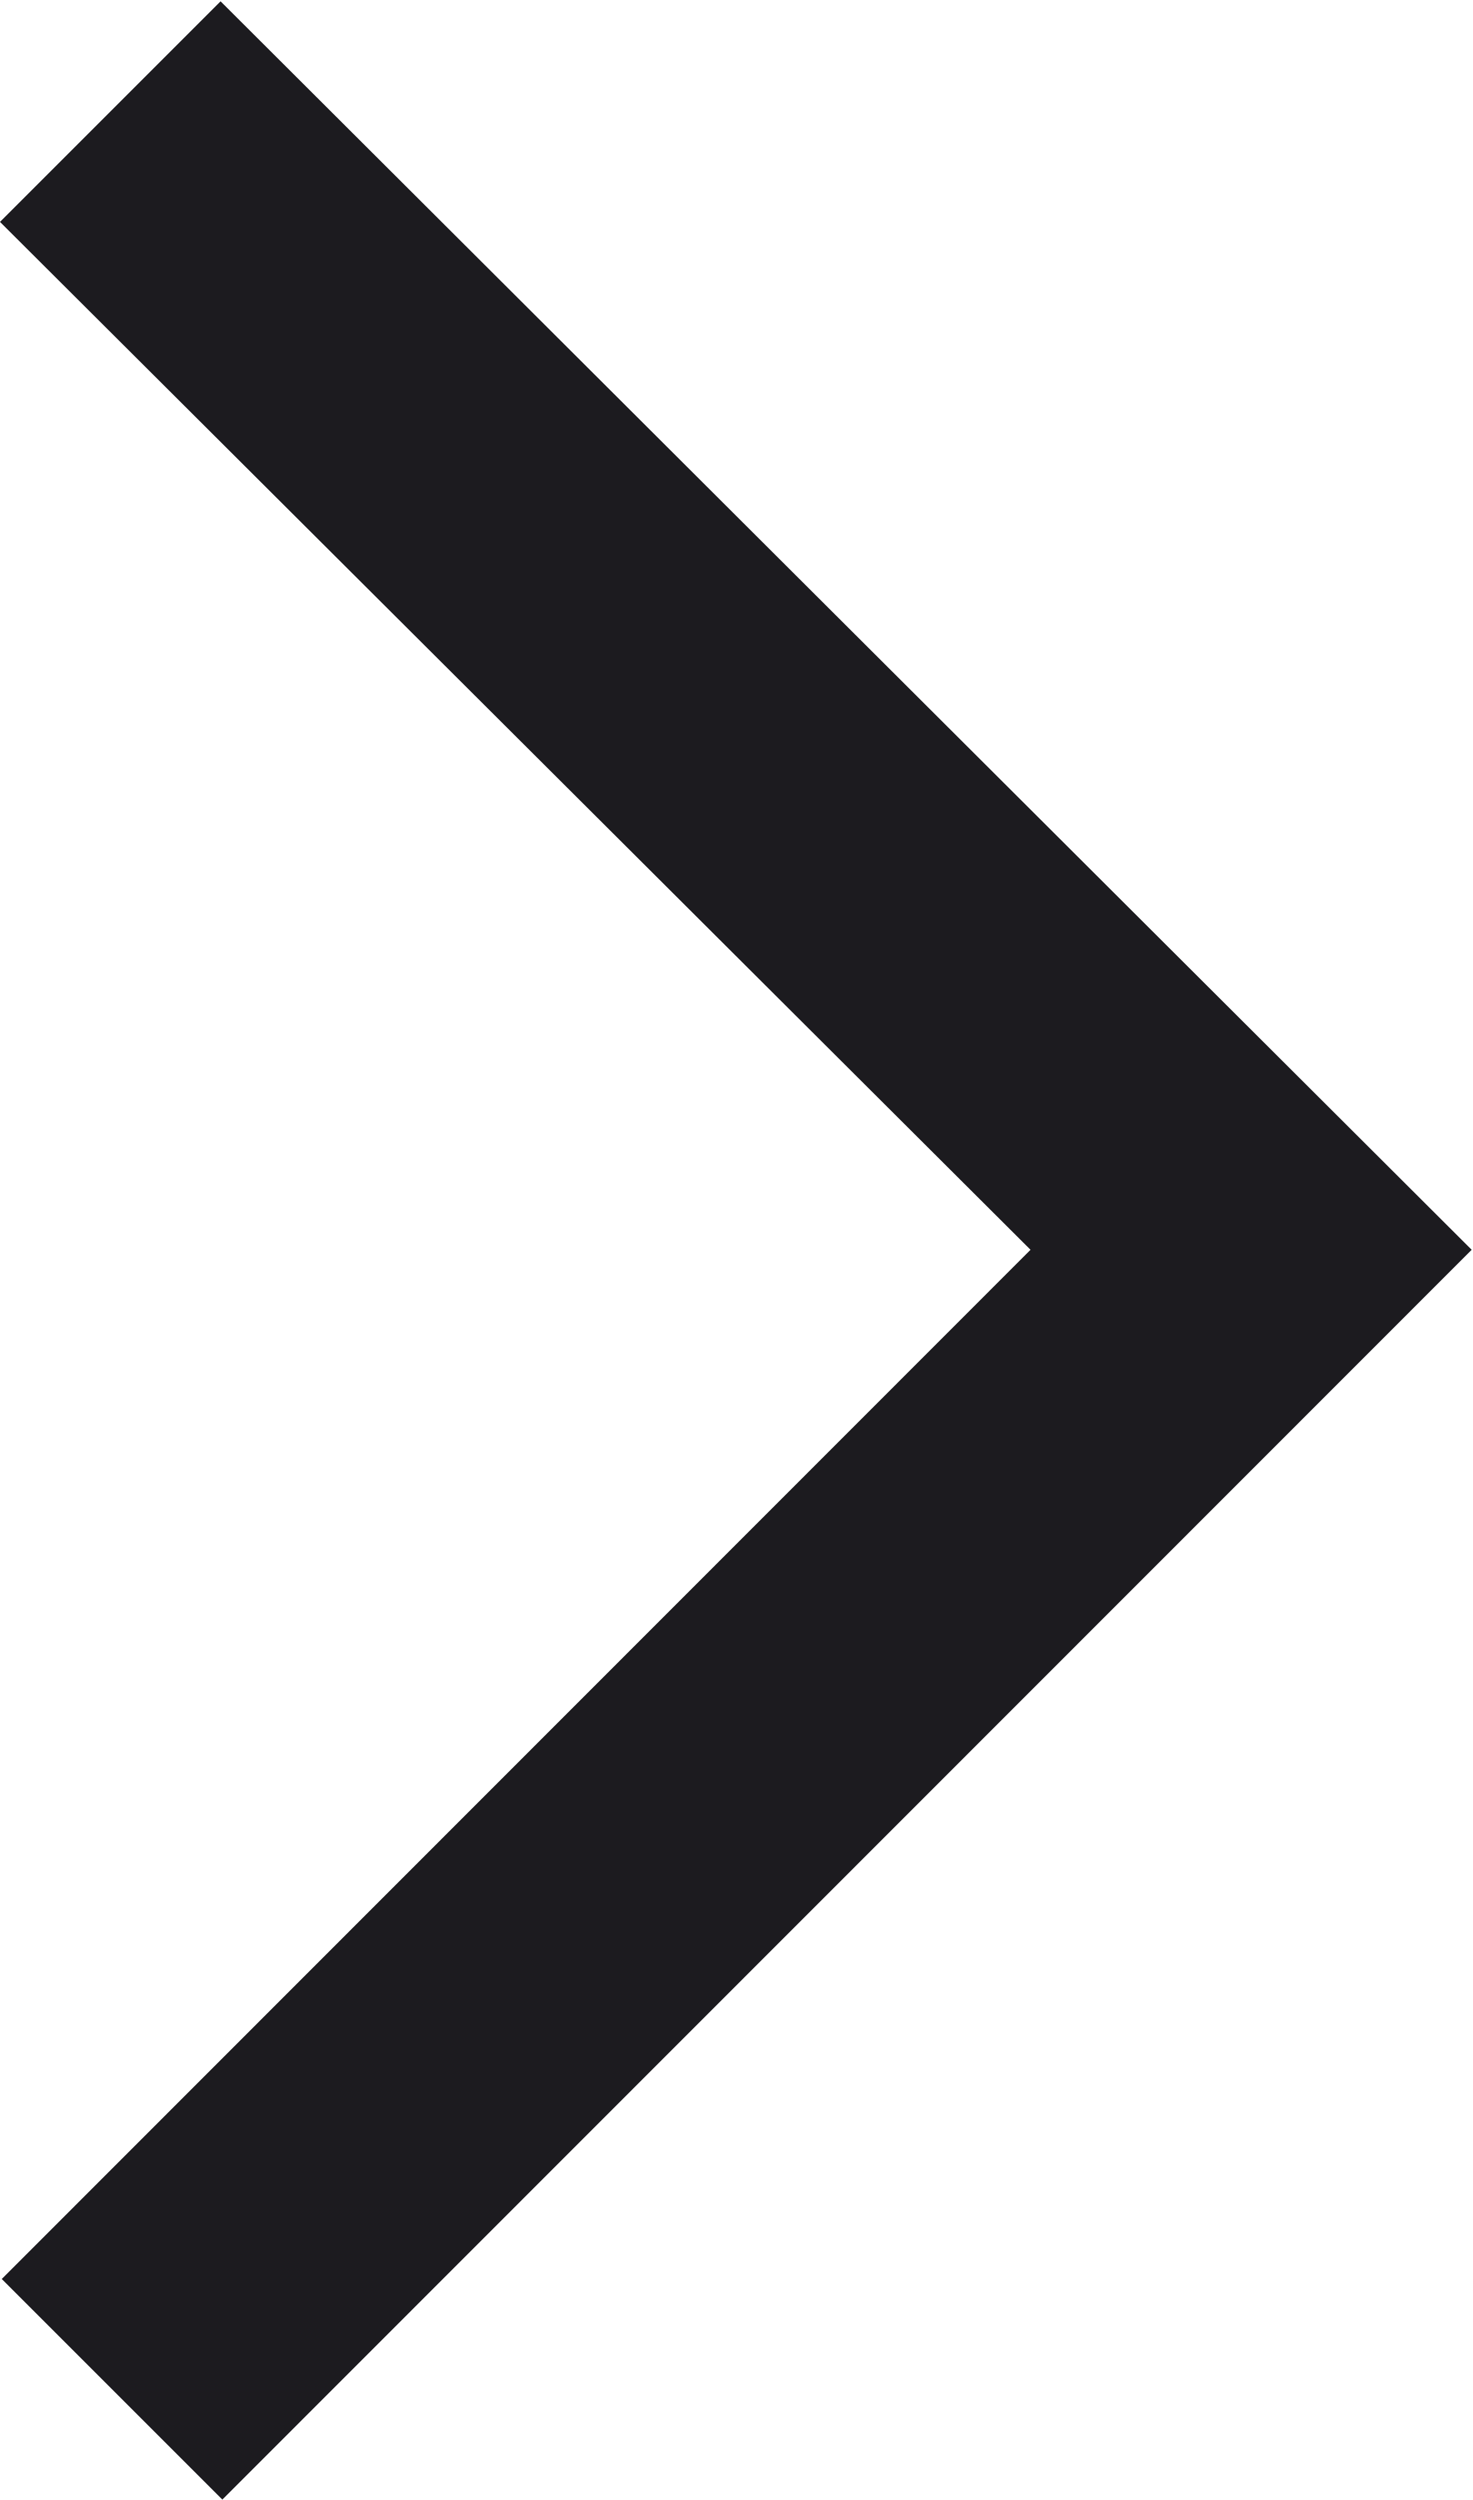 <svg id="Calque_1" data-name="Calque 1" xmlns="http://www.w3.org/2000/svg" xmlns:xlink="http://www.w3.org/1999/xlink" viewBox="0 0 33.39 56.67"><defs><style>.cls-1{fill:#d9d9d9;}.cls-2{mask:url(#mask);}.cls-3{fill:#1c1b1f;}</style><mask id="mask" x="-18.64" y="-5.67" width="68" height="68" maskUnits="userSpaceOnUse"><g transform="translate(-18.64 -5.67)"><g id="mask0_7_191" data-name="mask0 7 191"><rect id="Bounding_box" data-name="Bounding box" class="cls-1" width="68" height="68"/></g></g></mask></defs><g id="arrow_forward_ios" data-name="arrow forward ios"><g class="cls-2"><path id="arrow_forward_ios_2" data-name="arrow forward ios 2" class="cls-3" d="M23.68,62.33l-5-5L42,34,18.64,10.7l5-5L52,34Z" transform="translate(-18.64 -5.67)"/></g></g></svg>